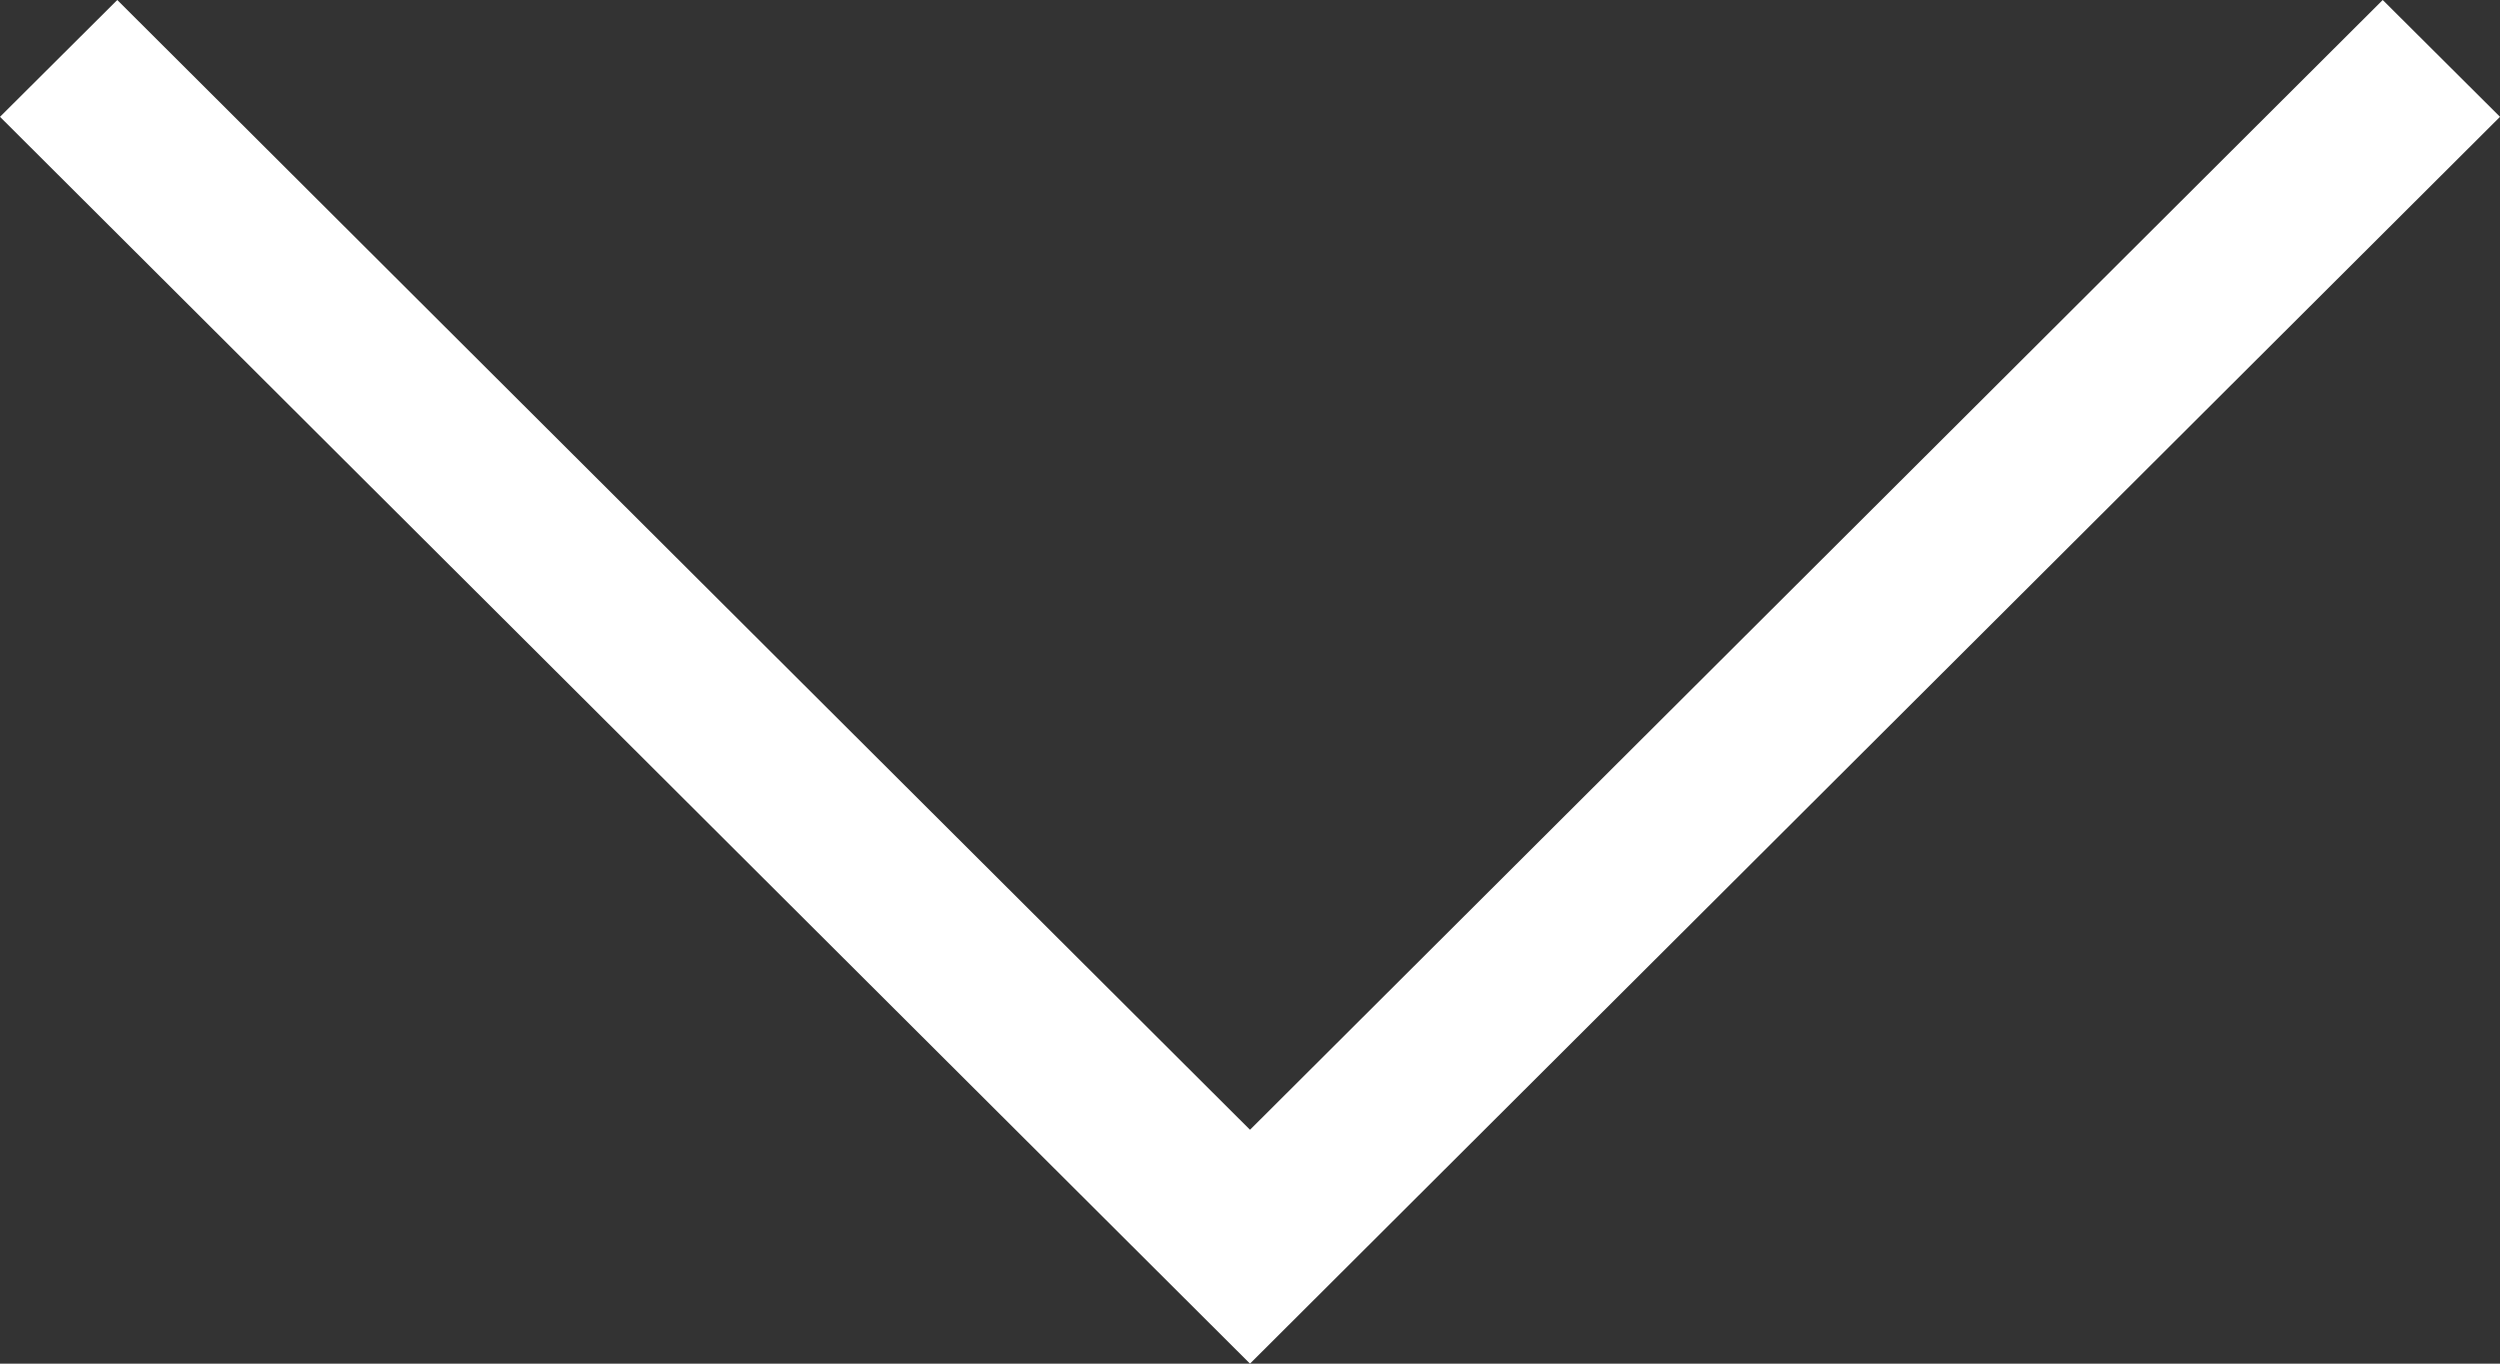 <svg width="11" height="6" viewBox="0 0 11 6" fill="none" xmlns="http://www.w3.org/2000/svg">
<rect x="0" y="0" width="11" height="6" fill="#333333" stroke="none"/>
<path d="M11 0.514L10.484 0L5.5 4.971L0.516 0L0 0.514L5.5 6L11 0.514Z" fill="white"/>
</svg>
